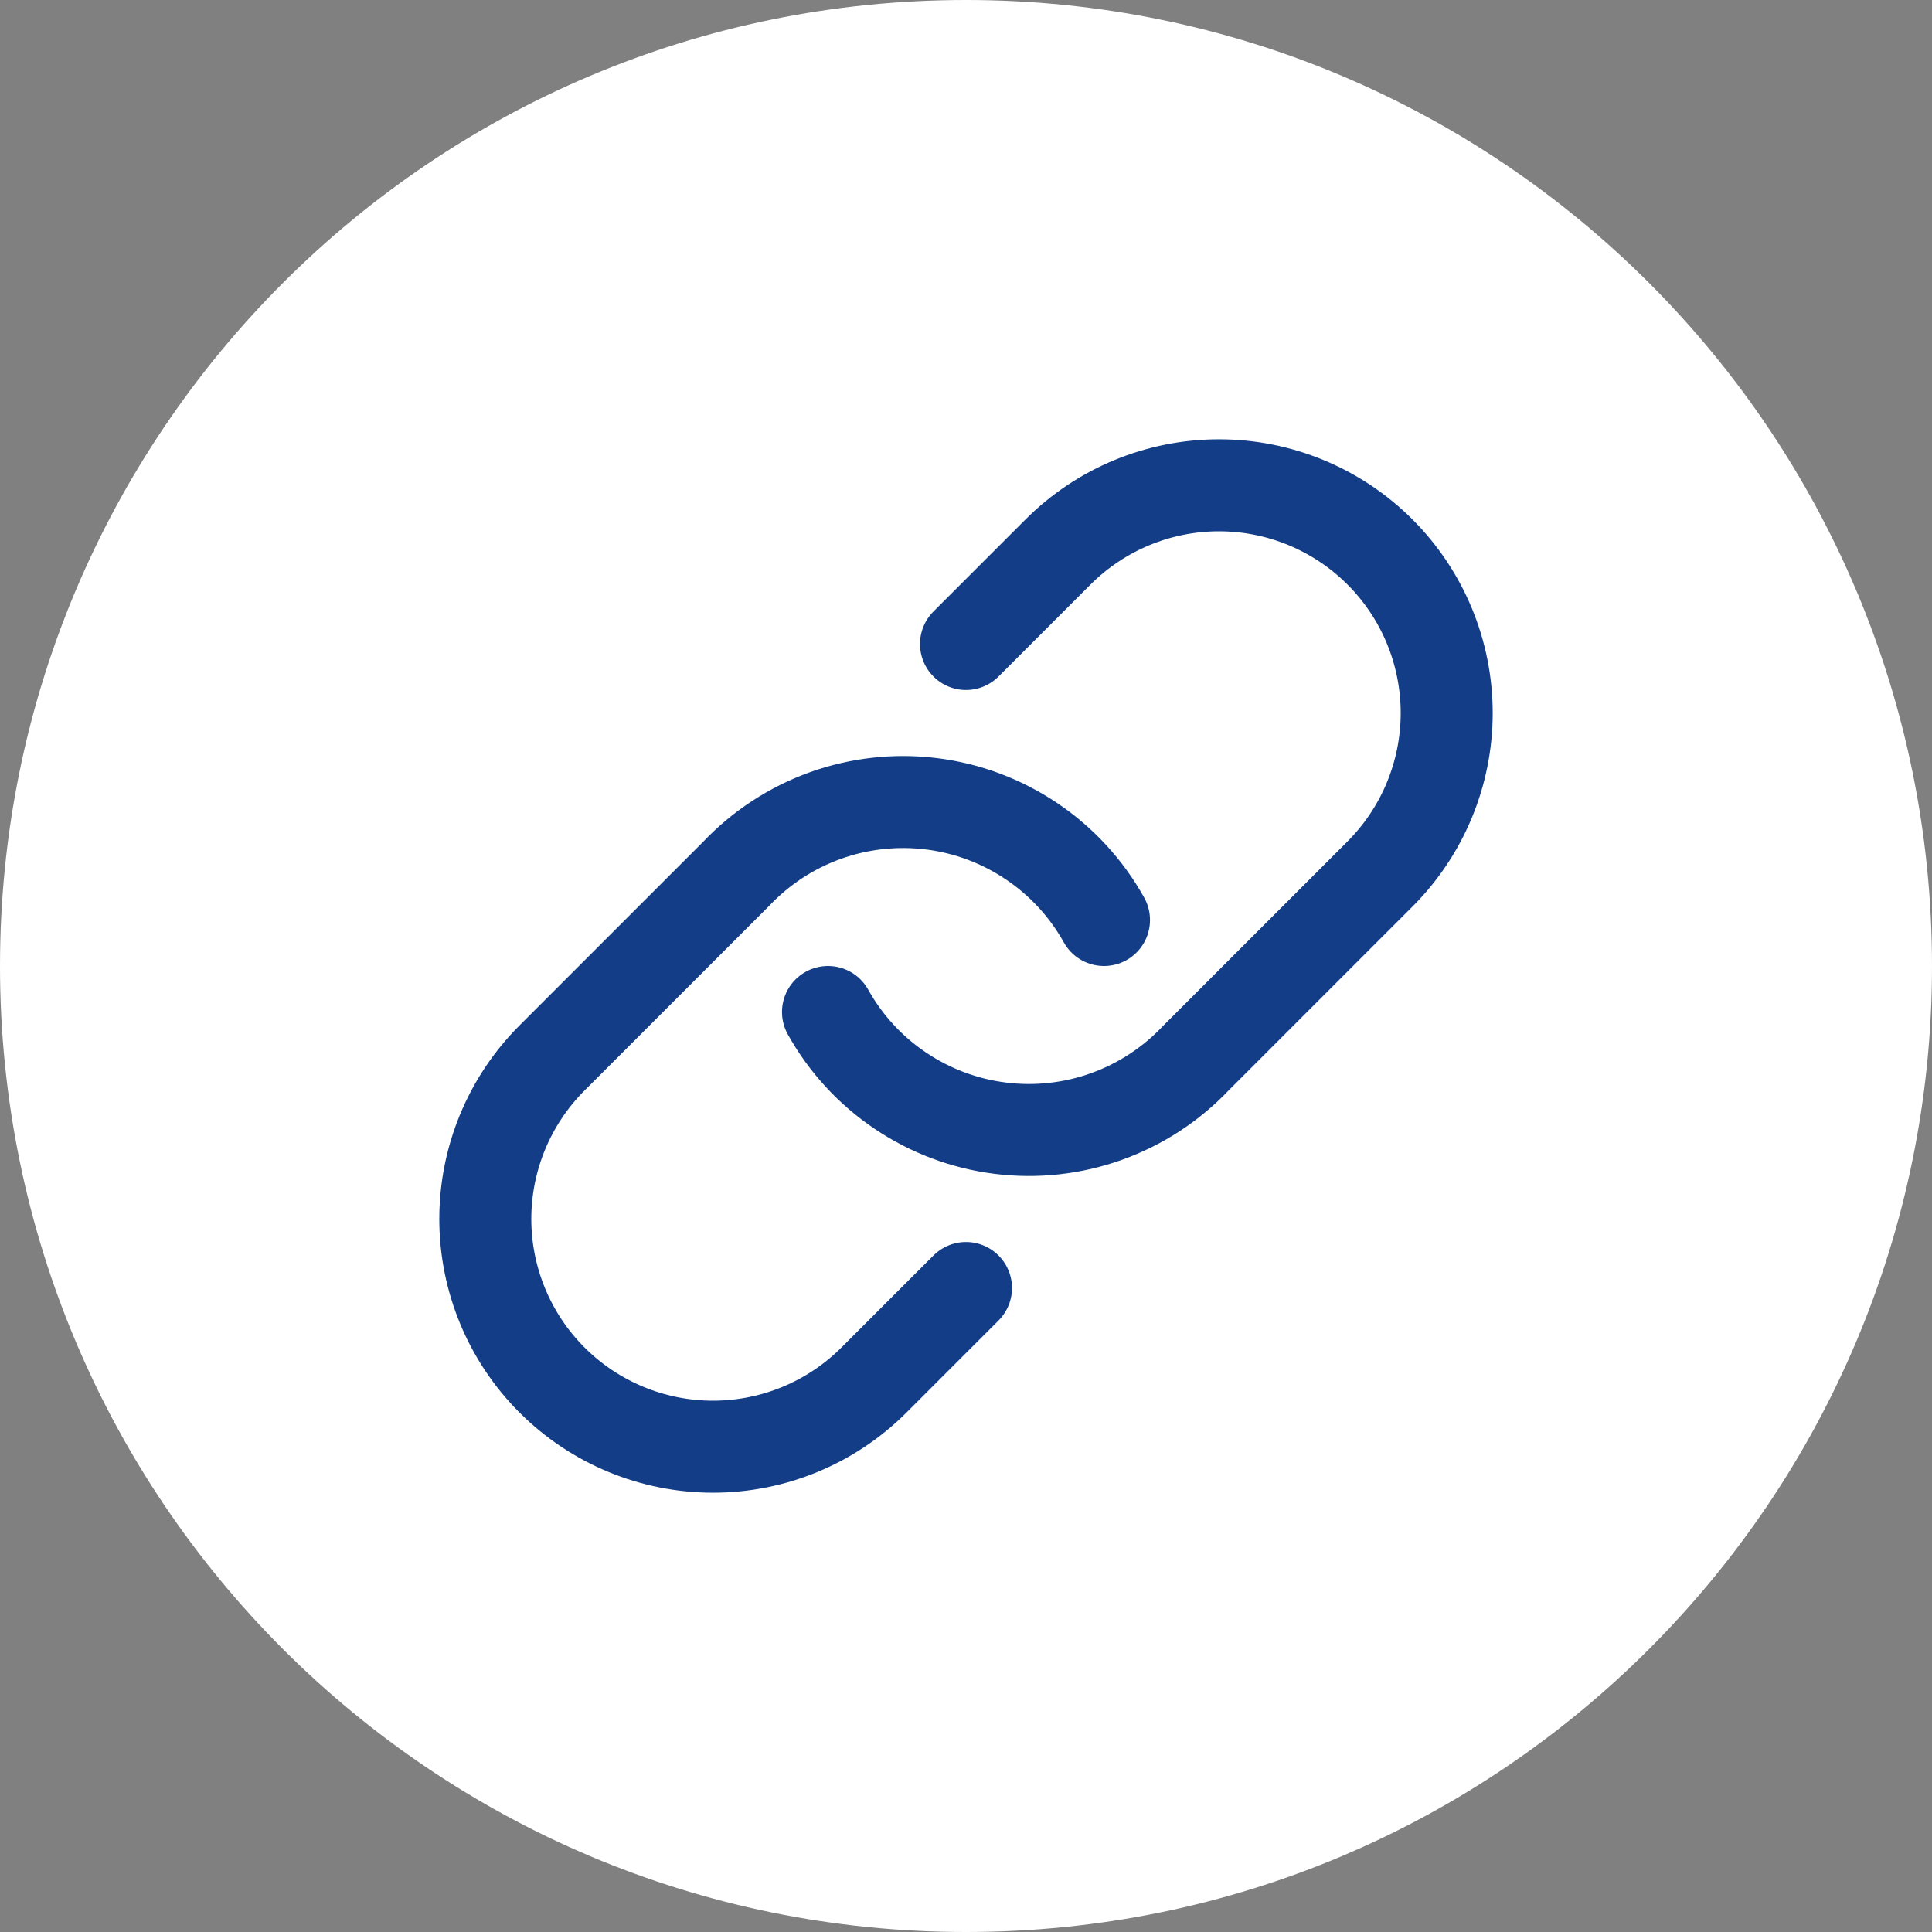 <svg width="42" height="42" viewBox="0 0 42 42" fill="none" xmlns="http://www.w3.org/2000/svg">
<rect x="0" y="0" width="42" height="42" fill="#808080" stroke="none"/>
<path d="M42 21C42 9.402 32.598 0 21 0C9.402 0 0 9.402 0 21C0 32.598 9.402 42 21 42C32.598 42 42 32.598 42 21Z" fill="white"/>
<path d="M18 22C18.382 22.686 18.921 23.272 19.572 23.71C20.223 24.149 20.968 24.429 21.747 24.526C22.526 24.624 23.317 24.536 24.056 24.271C24.795 24.006 25.461 23.57 26 23L30 19C30.928 18.072 31.45 16.813 31.45 15.5C31.45 14.187 30.928 12.928 30 12C29.072 11.072 27.813 10.55 26.5 10.55C25.187 10.55 23.928 11.072 23 12L21 14M24 20C23.618 19.314 23.079 18.728 22.428 18.29C21.777 17.851 21.032 17.571 20.253 17.474C19.474 17.377 18.683 17.464 17.944 17.729C17.206 17.994 16.539 18.43 16 19L12 23C11.072 23.928 10.55 25.187 10.55 26.5C10.55 27.813 11.072 29.072 12 30C12.928 30.928 14.187 31.45 15.5 31.45C16.813 31.45 18.072 30.928 19 30L21 28" stroke="#133E87" stroke-width="2" stroke-linecap="round" stroke-linejoin="round"/>
</svg>
